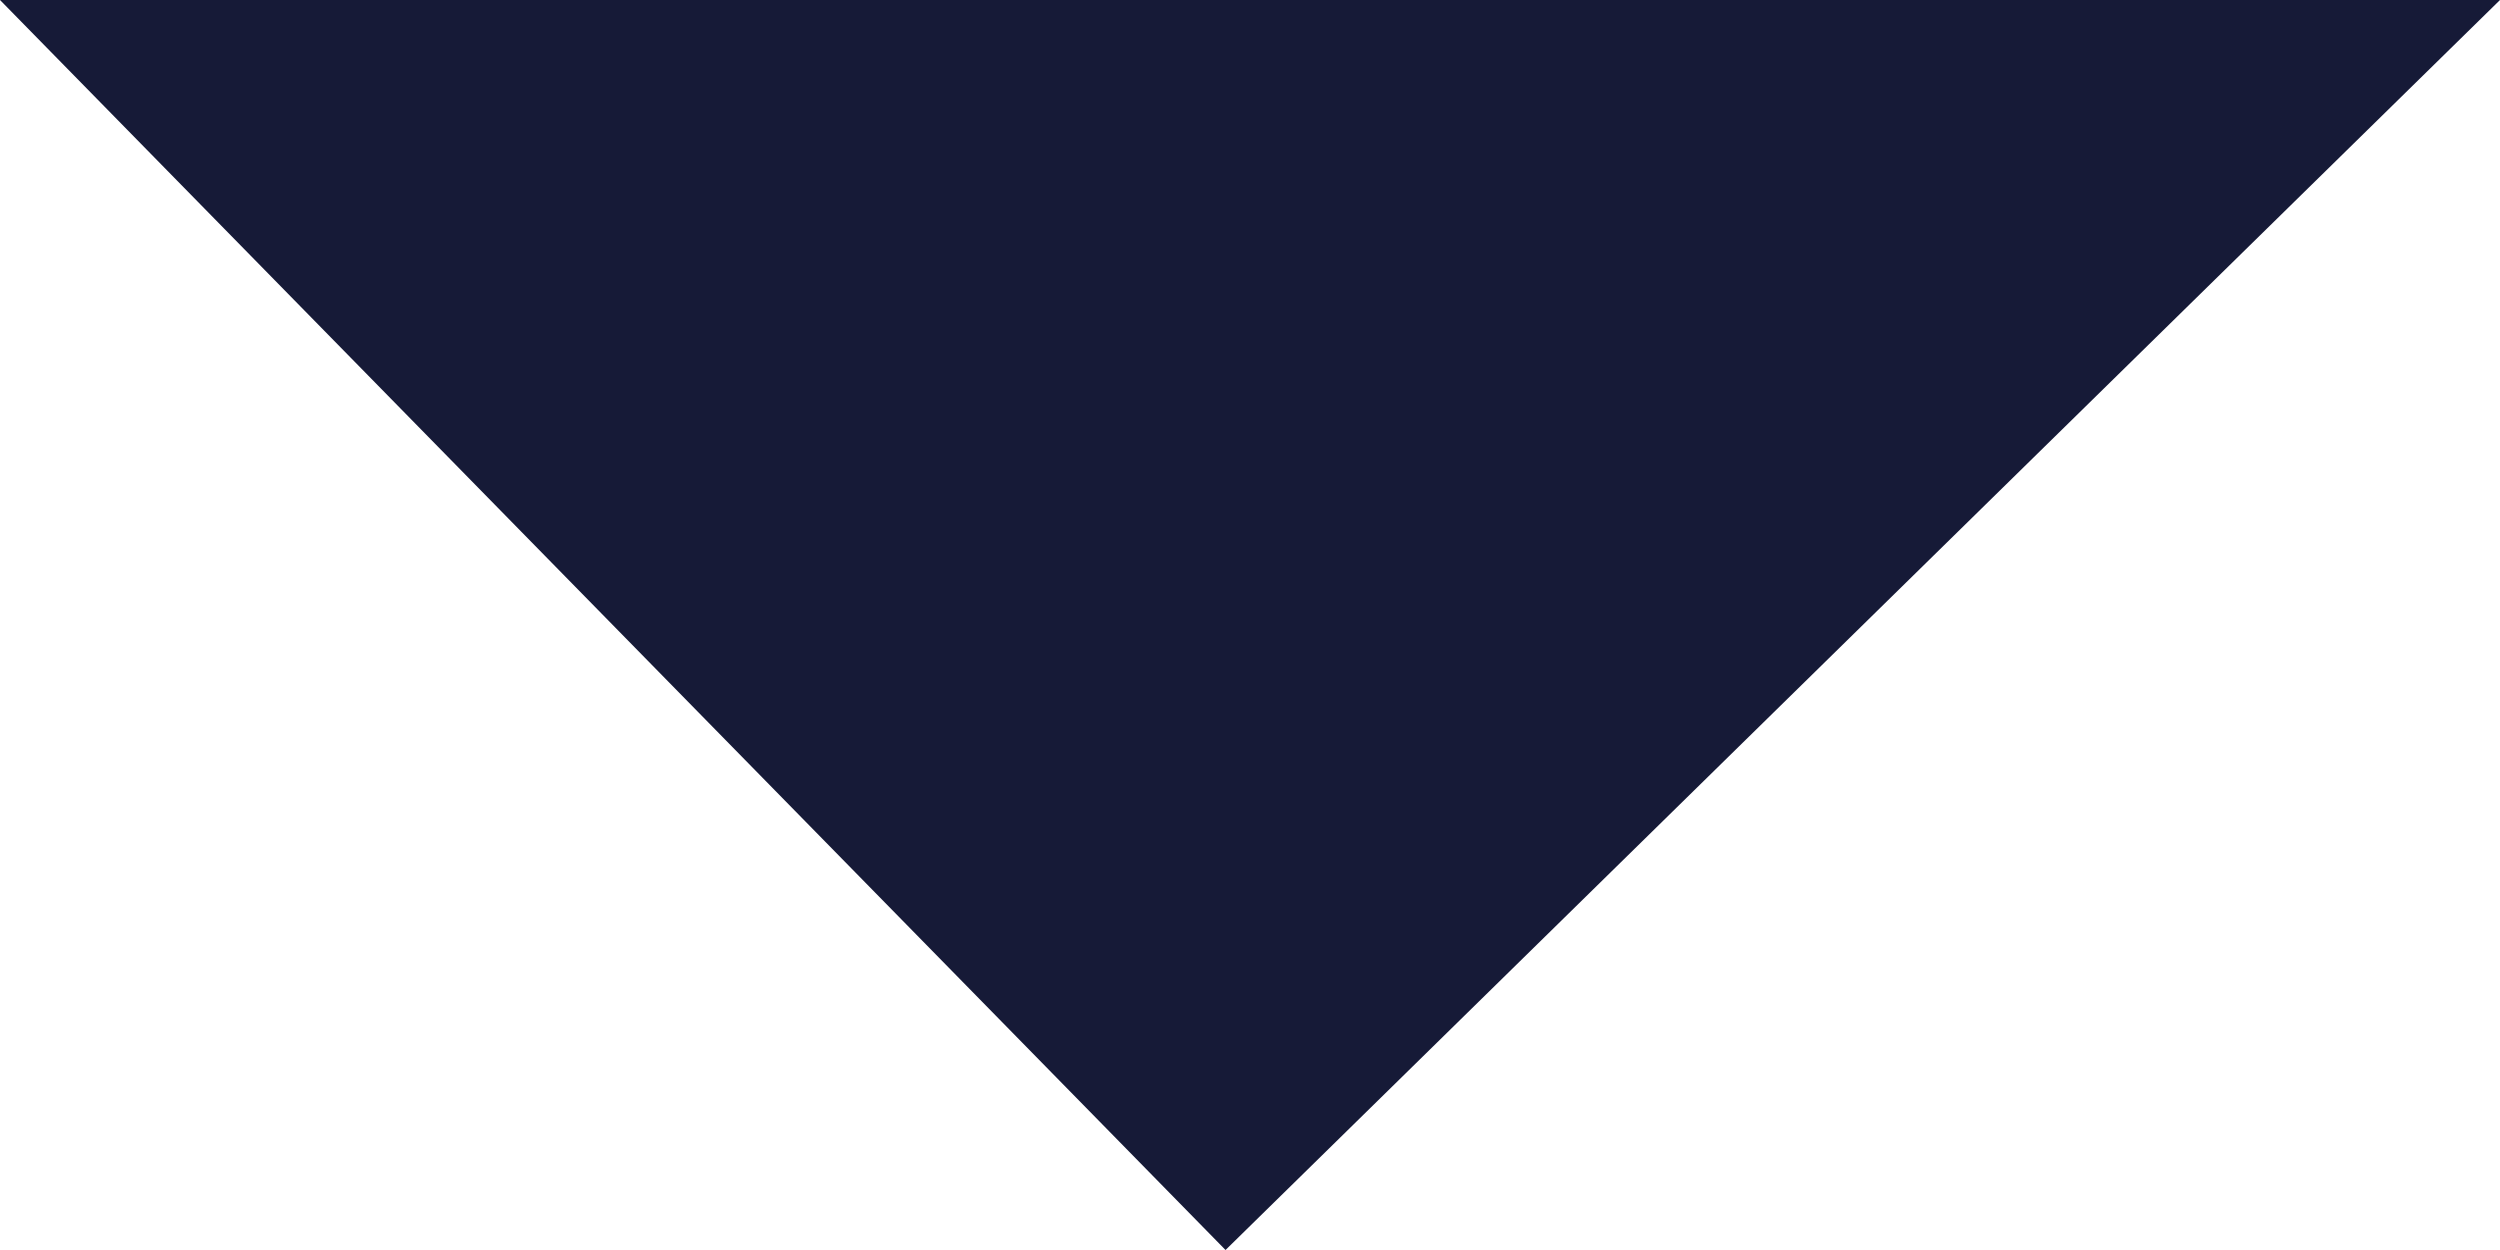 <?xml version="1.0" encoding="UTF-8"?>
<svg width="14px" height="7px" viewBox="0 0 14 7" version="1.1" xmlns="http://www.w3.org/2000/svg" xmlns:xlink="http://www.w3.org/1999/xlink">
    <!-- Generator: Sketch 64 (93537) - https://sketch.com -->
    <title>icon/chevron</title>
    <desc>Created with Sketch.</desc>
    <g id="Style-Guide" stroke="none" stroke-width="1" fill="none" fill-rule="evenodd">
        <g id="Styleguide" transform="translate(-377, -5262)" fill="#161A37">
            <g id="Group-22" transform="translate(135, 5217)">
                <g id="Group-21" transform="translate(0, 40)">
                    <g id="icon/chevron" transform="translate(241, 0)">
                        <polygon id="Path-4" points="1 5 15 5 7.863 12"></polygon>
                    </g>
                </g>
            </g>
        </g>
    </g>
</svg>
